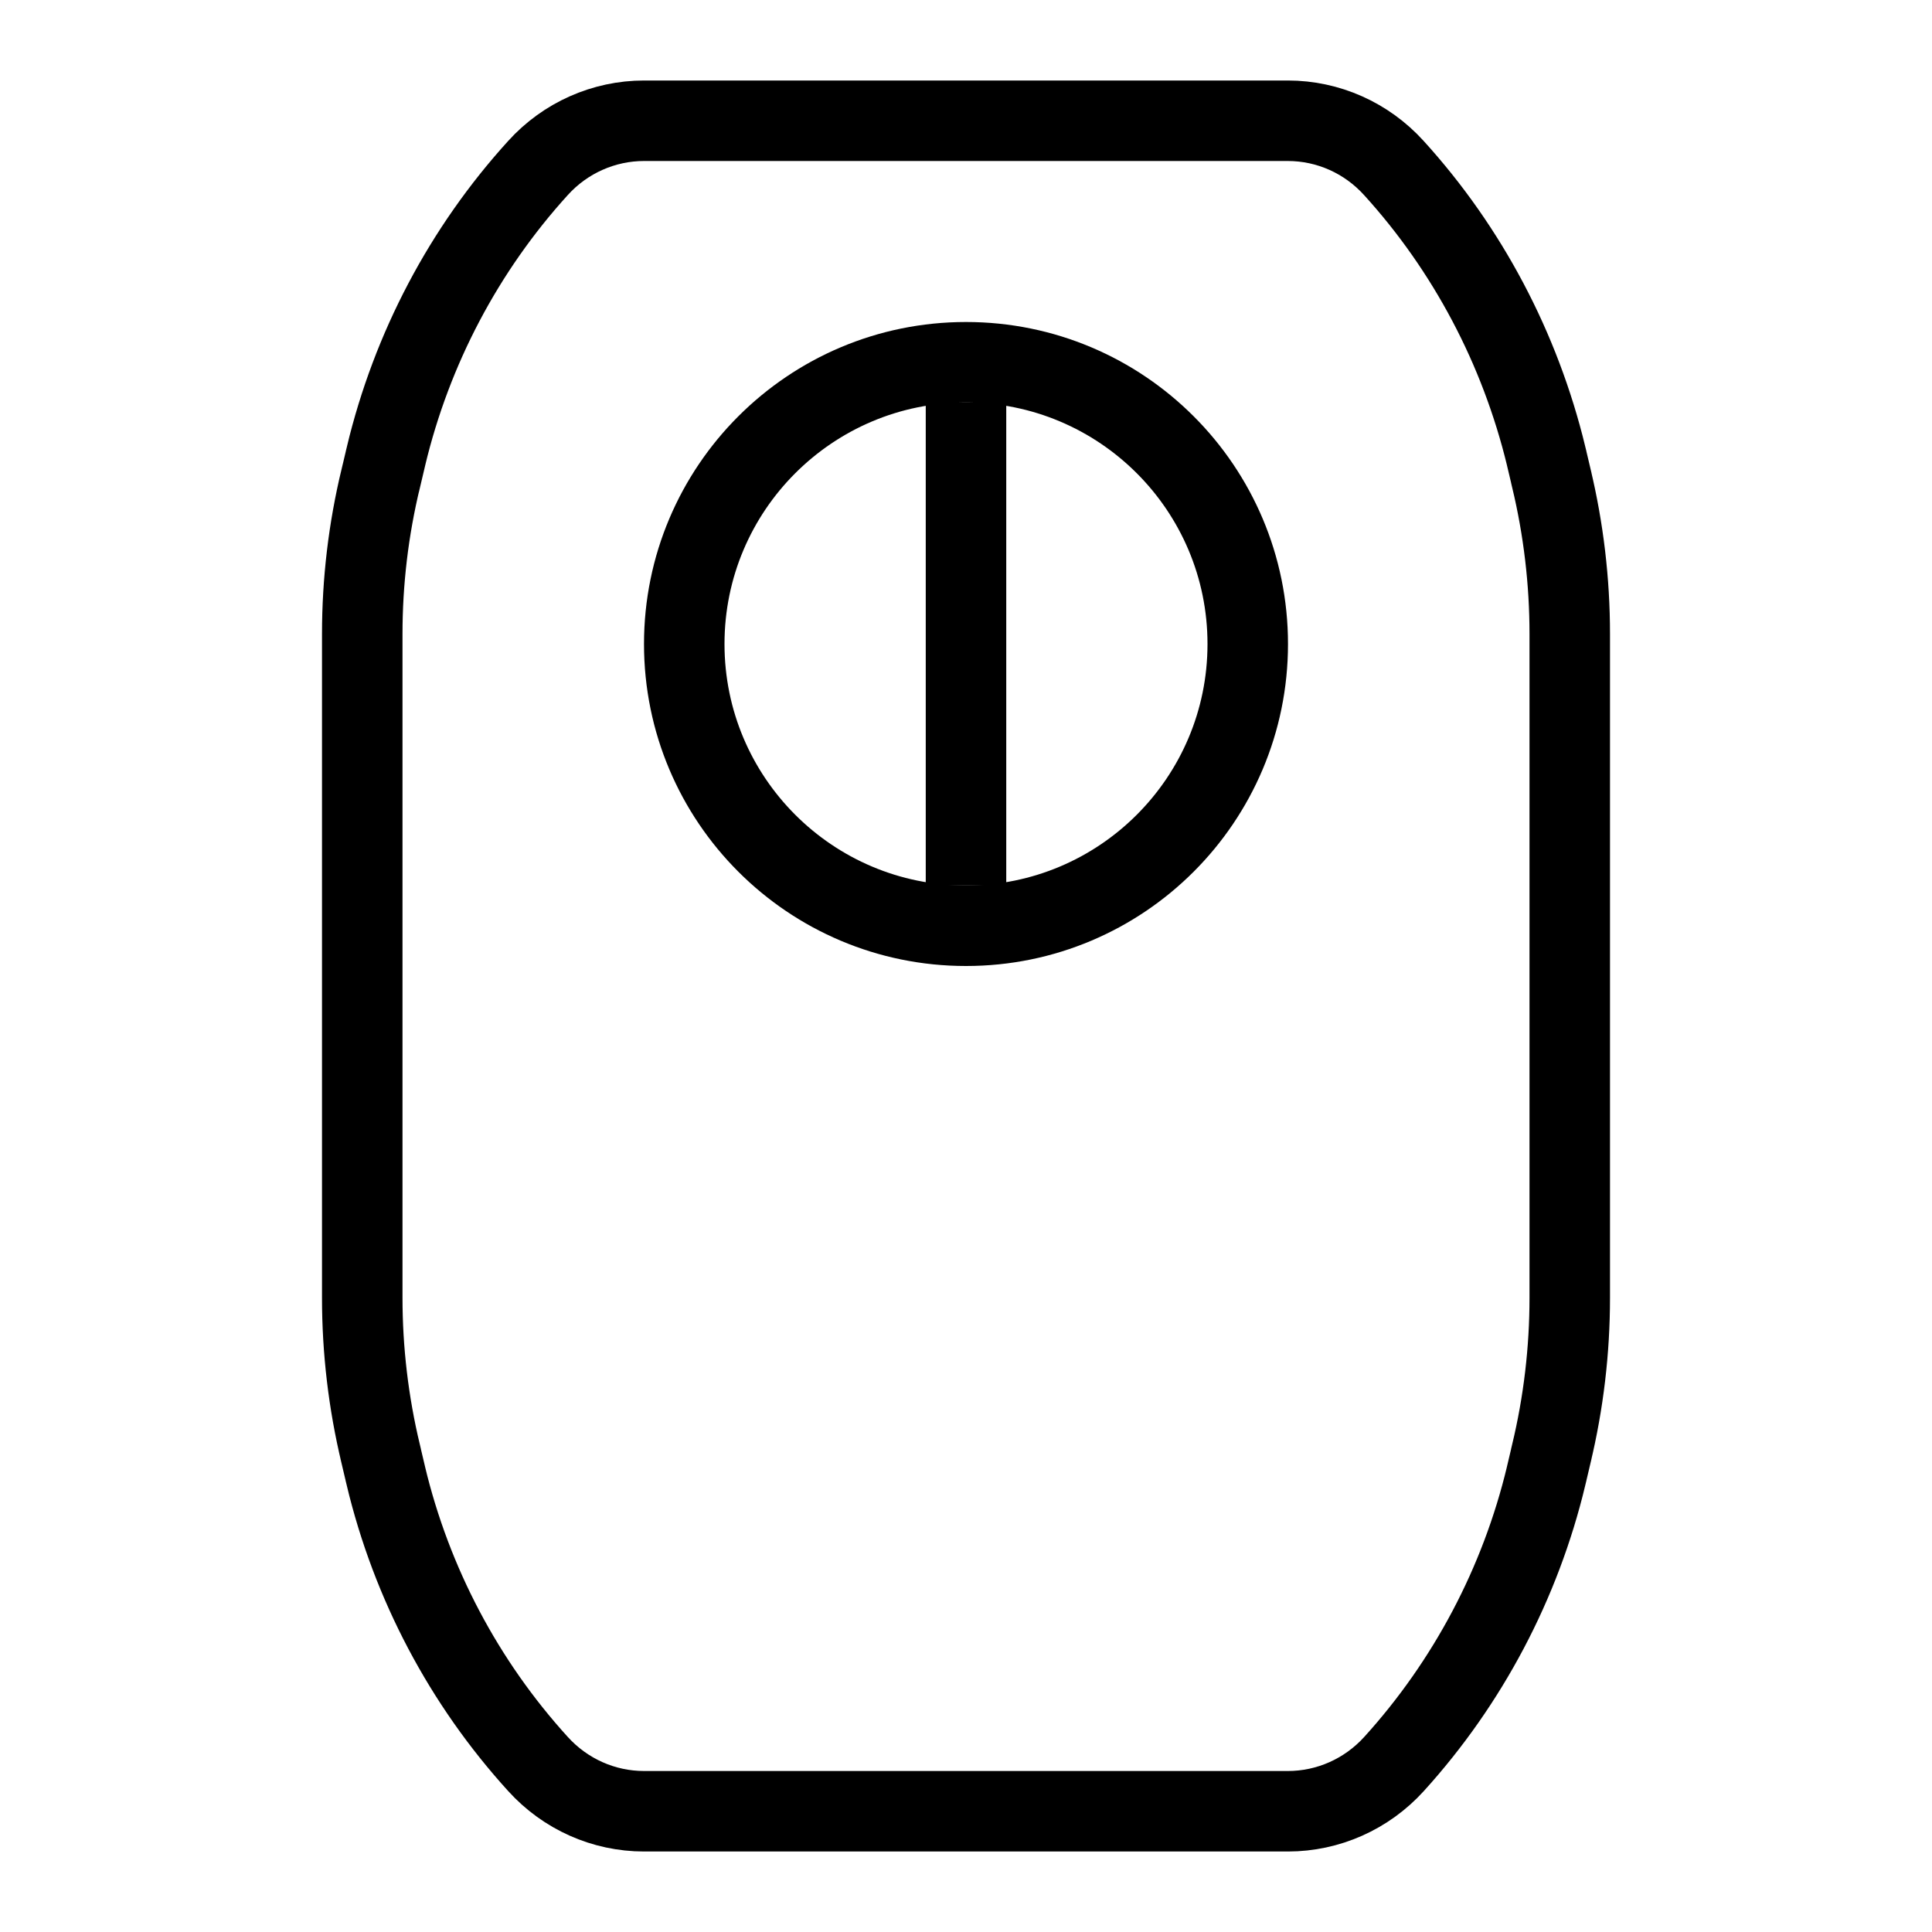 <svg width="24" height="24" viewBox="0 0 24 24" fill="none" xmlns="http://www.w3.org/2000/svg">
<path d="M6.683 2.087L6.683 2.087C7.022 1.712 7.502 1.5 8 1.5H11.059H12.941H15.998C16.498 1.5 16.975 1.712 17.315 2.087L17.315 2.087C18.233 3.097 18.883 4.33 19.207 5.666C19.207 5.666 19.207 5.667 19.207 5.667L19.271 5.937L19.271 5.938C19.423 6.572 19.5 7.223 19.5 7.875V10.204V13.793V16.122C19.5 16.775 19.423 17.426 19.271 18.06L19.271 18.061L19.207 18.332C19.207 18.332 19.207 18.333 19.207 18.333C18.887 19.668 18.235 20.901 17.317 21.913C16.977 22.288 16.498 22.5 16 22.5H12.941H11.059H8C7.5 22.5 7.023 22.288 6.683 21.913L6.683 21.913C5.763 20.901 5.113 19.67 4.793 18.333C4.793 18.333 4.793 18.332 4.793 18.332L4.729 18.061L4.729 18.06C4.577 17.426 4.5 16.775 4.5 16.122V13.794V10.204V7.875C4.5 7.223 4.577 6.575 4.73 5.941L4.73 5.941L4.731 5.939L4.795 5.668C4.795 5.668 4.795 5.667 4.795 5.667C5.115 4.33 5.765 3.097 6.683 2.087Z" stroke="black"/>
<circle cx="12" cy="8" r="3.5" stroke="black"/>
<path d="M12 5V11" stroke="black"/>
</svg>
